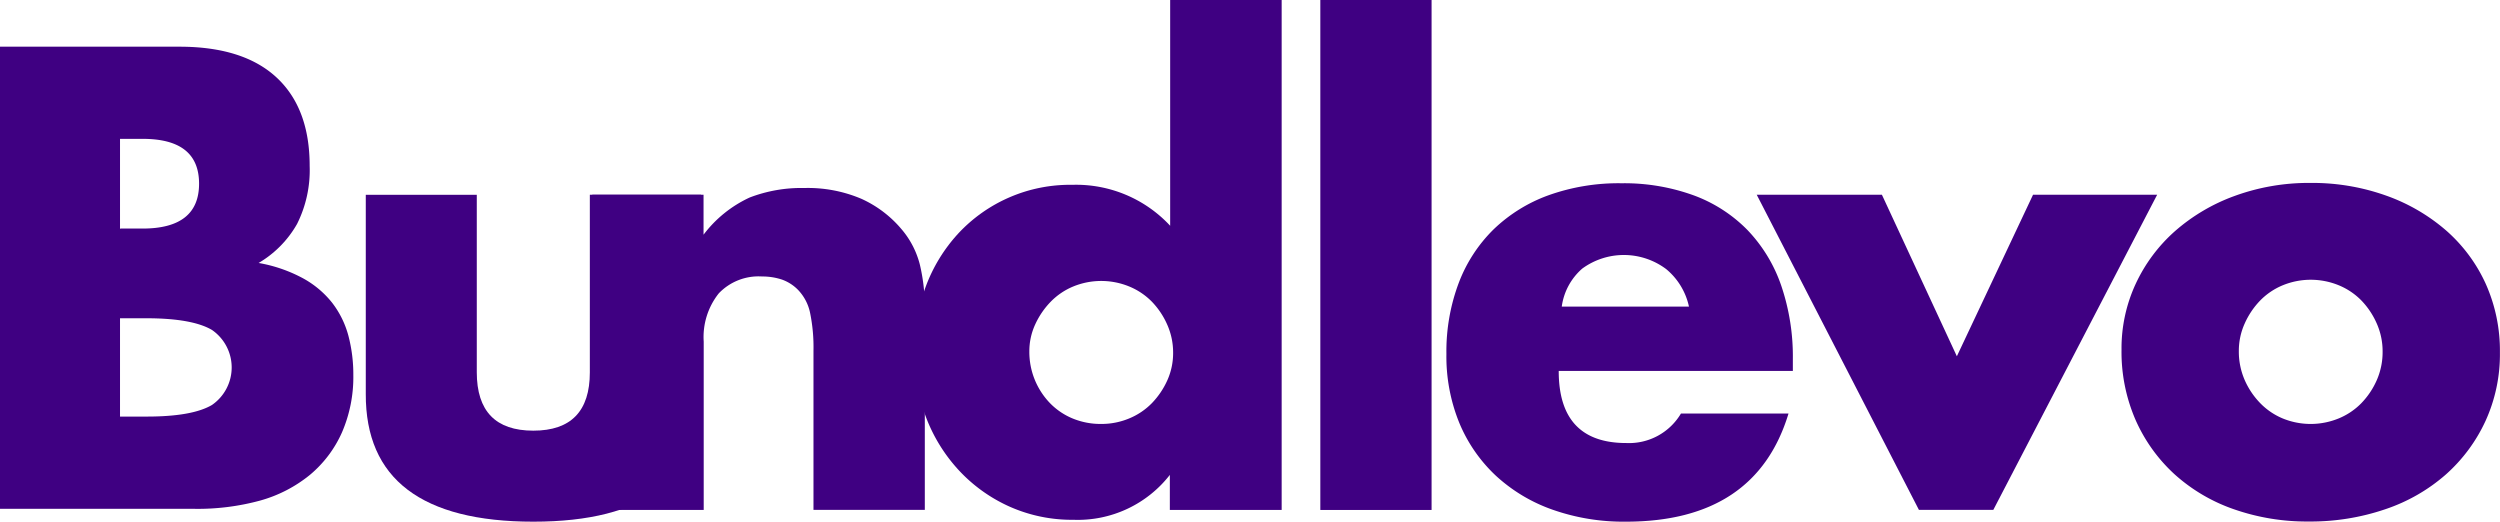 <svg id="Text_Onl_y" data-name="Text Onl;y" xmlns="http://www.w3.org/2000/svg" viewBox="0 0 305.17 63.67"><defs><style>.cls-1{fill:#3f0082;}</style></defs><title>bundlevoLogoText</title><path class="cls-1" d="M88.35,168.62h21.9q7.8,0,11.85,3.75t4.05,10.8a14.66,14.66,0,0,1-1.54,7.09,12.92,12.92,0,0,1-4.69,4.76,17.8,17.8,0,0,1,5.36,1.84,11.67,11.67,0,0,1,3.6,3,11.38,11.38,0,0,1,2,4.05,18.59,18.59,0,0,1,.6,4.8,17,17,0,0,1-1.39,7,14.32,14.32,0,0,1-3.9,5.17,16.68,16.68,0,0,1-6.11,3.15,28.91,28.91,0,0,1-8.1,1H88.35V168.62Zm14.7,22.2h2.7q6.9,0,6.9-5.48t-6.9-5.47H103v11Zm0,22.95h3.23q5.55,0,7.95-1.42a5.56,5.56,0,0,0,0-9.15q-2.4-1.42-7.95-1.43H103v12Z" transform="translate(-88.35 -162.92)"/><path class="cls-1" d="M146.55,186.69v21.67q0,7.13,6.9,7.13t6.9-7.12V186.69h13.58V211q0,7.8-5.14,11.7t-15.34,3.9q-10.2,0-15.34-3.9T133,211v-24.3h13.58Z" transform="translate(-88.35 -162.92)"/><path class="cls-1" d="M160.65,186.69h13.58v4.88a14.86,14.86,0,0,1,5.63-4.54,17.61,17.61,0,0,1,6.68-1.16,16.7,16.7,0,0,1,6.94,1.31,13.84,13.84,0,0,1,4.91,3.71,10.69,10.69,0,0,1,2.25,4.35,22.74,22.74,0,0,1,.6,5.47v24.45H187.65V205.74a20.88,20.88,0,0,0-.41-4.61,5.72,5.72,0,0,0-1.46-2.81,5.16,5.16,0,0,0-2-1.28,7.55,7.55,0,0,0-2.4-.37,6.71,6.71,0,0,0-5.29,2.06,8.56,8.56,0,0,0-1.84,5.89v20.55H160.65V186.69Z" transform="translate(-88.35 -162.92)"/><path class="cls-1" d="M231.15,162.92H244.8v62.25H231.15v-4.28a14.24,14.24,0,0,1-11.77,5.48,18.72,18.72,0,0,1-7.73-1.58,19.09,19.09,0,0,1-6.15-4.35,19.89,19.89,0,0,1-4.09-6.53,23,23,0,0,1-.08-15.94,19.64,19.64,0,0,1,3.94-6.49,18.64,18.64,0,0,1,14-6,15.67,15.67,0,0,1,11.92,5v-27.6ZM214,205.82a9,9,0,0,0,2.51,6.3,8.24,8.24,0,0,0,2.77,1.88,8.94,8.94,0,0,0,3.49.67,8.75,8.75,0,0,0,3.41-.67,8.28,8.28,0,0,0,2.78-1.87,9.74,9.74,0,0,0,1.88-2.78,8.1,8.1,0,0,0,.71-3.37,8.35,8.35,0,0,0-.71-3.41,9.58,9.58,0,0,0-1.87-2.81,8.28,8.28,0,0,0-2.78-1.87,9,9,0,0,0-6.83,0,8.24,8.24,0,0,0-2.77,1.88,9.83,9.83,0,0,0-1.87,2.74A7.82,7.82,0,0,0,214,205.82Z" transform="translate(-88.35 -162.92)"/><path class="cls-1" d="M263.1,162.92v62.25H249.52V162.92H263.1Z" transform="translate(-88.35 -162.92)"/><path class="cls-1" d="M278.62,208.22q0,8.78,8.25,8.78a7.37,7.37,0,0,0,6.67-3.6h13.13q-4,13.2-19.87,13.2a26.12,26.12,0,0,1-8.92-1.46,19.92,19.92,0,0,1-6.94-4.16,18.54,18.54,0,0,1-4.46-6.45,21.49,21.49,0,0,1-1.57-8.4,23.75,23.75,0,0,1,1.5-8.66,18.21,18.21,0,0,1,4.27-6.56,18.94,18.94,0,0,1,6.71-4.16,25.4,25.4,0,0,1,8.89-1.46,24.86,24.86,0,0,1,8.77,1.46,17.78,17.78,0,0,1,6.6,4.24,18.44,18.44,0,0,1,4.13,6.79,26.9,26.9,0,0,1,1.42,9v1.42H278.62Zm15.9-7.87a8.18,8.18,0,0,0-2.78-4.58,8.61,8.61,0,0,0-10.24-.07,7.47,7.47,0,0,0-2.51,4.65h15.53Z" transform="translate(-88.35 -162.92)"/><path class="cls-1" d="M318.07,186.69l9.15,19.72,9.3-19.72h15.15l-20,38.47h-9.08l-19.8-38.47h15.3Z" transform="translate(-88.35 -162.92)"/><path class="cls-1" d="M347.32,205.59a18.72,18.72,0,0,1,1.72-8,19.62,19.62,0,0,1,4.8-6.45,22.83,22.83,0,0,1,7.31-4.31,26.39,26.39,0,0,1,9.26-1.58,26.76,26.76,0,0,1,9.19,1.54,22.77,22.77,0,0,1,7.35,4.27,19.21,19.21,0,0,1,4.84,6.53,20,20,0,0,1,1.72,8.36,19.59,19.59,0,0,1-1.76,8.36,19.85,19.85,0,0,1-4.84,6.53,21.64,21.64,0,0,1-7.39,4.24,28.24,28.24,0,0,1-9.34,1.5,27,27,0,0,1-9.15-1.5,21.09,21.09,0,0,1-7.24-4.27,19.82,19.82,0,0,1-4.76-6.64A20.82,20.82,0,0,1,347.32,205.59Zm14.32,0.15a8.71,8.71,0,0,0,.71,3.56,9.52,9.52,0,0,0,1.88,2.81A8.24,8.24,0,0,0,367,214a9,9,0,0,0,6.82,0,8.26,8.26,0,0,0,2.78-1.87,9.56,9.56,0,0,0,1.88-2.81,8.54,8.54,0,0,0,.71-3.49,8.36,8.36,0,0,0-.71-3.41,9.59,9.59,0,0,0-1.87-2.81,8.27,8.27,0,0,0-2.78-1.87,9,9,0,0,0-6.82,0,8.25,8.25,0,0,0-2.78,1.88,9.69,9.69,0,0,0-1.87,2.78A8.08,8.08,0,0,0,361.64,205.74Z" transform="translate(-88.35 -162.92)"/></svg>